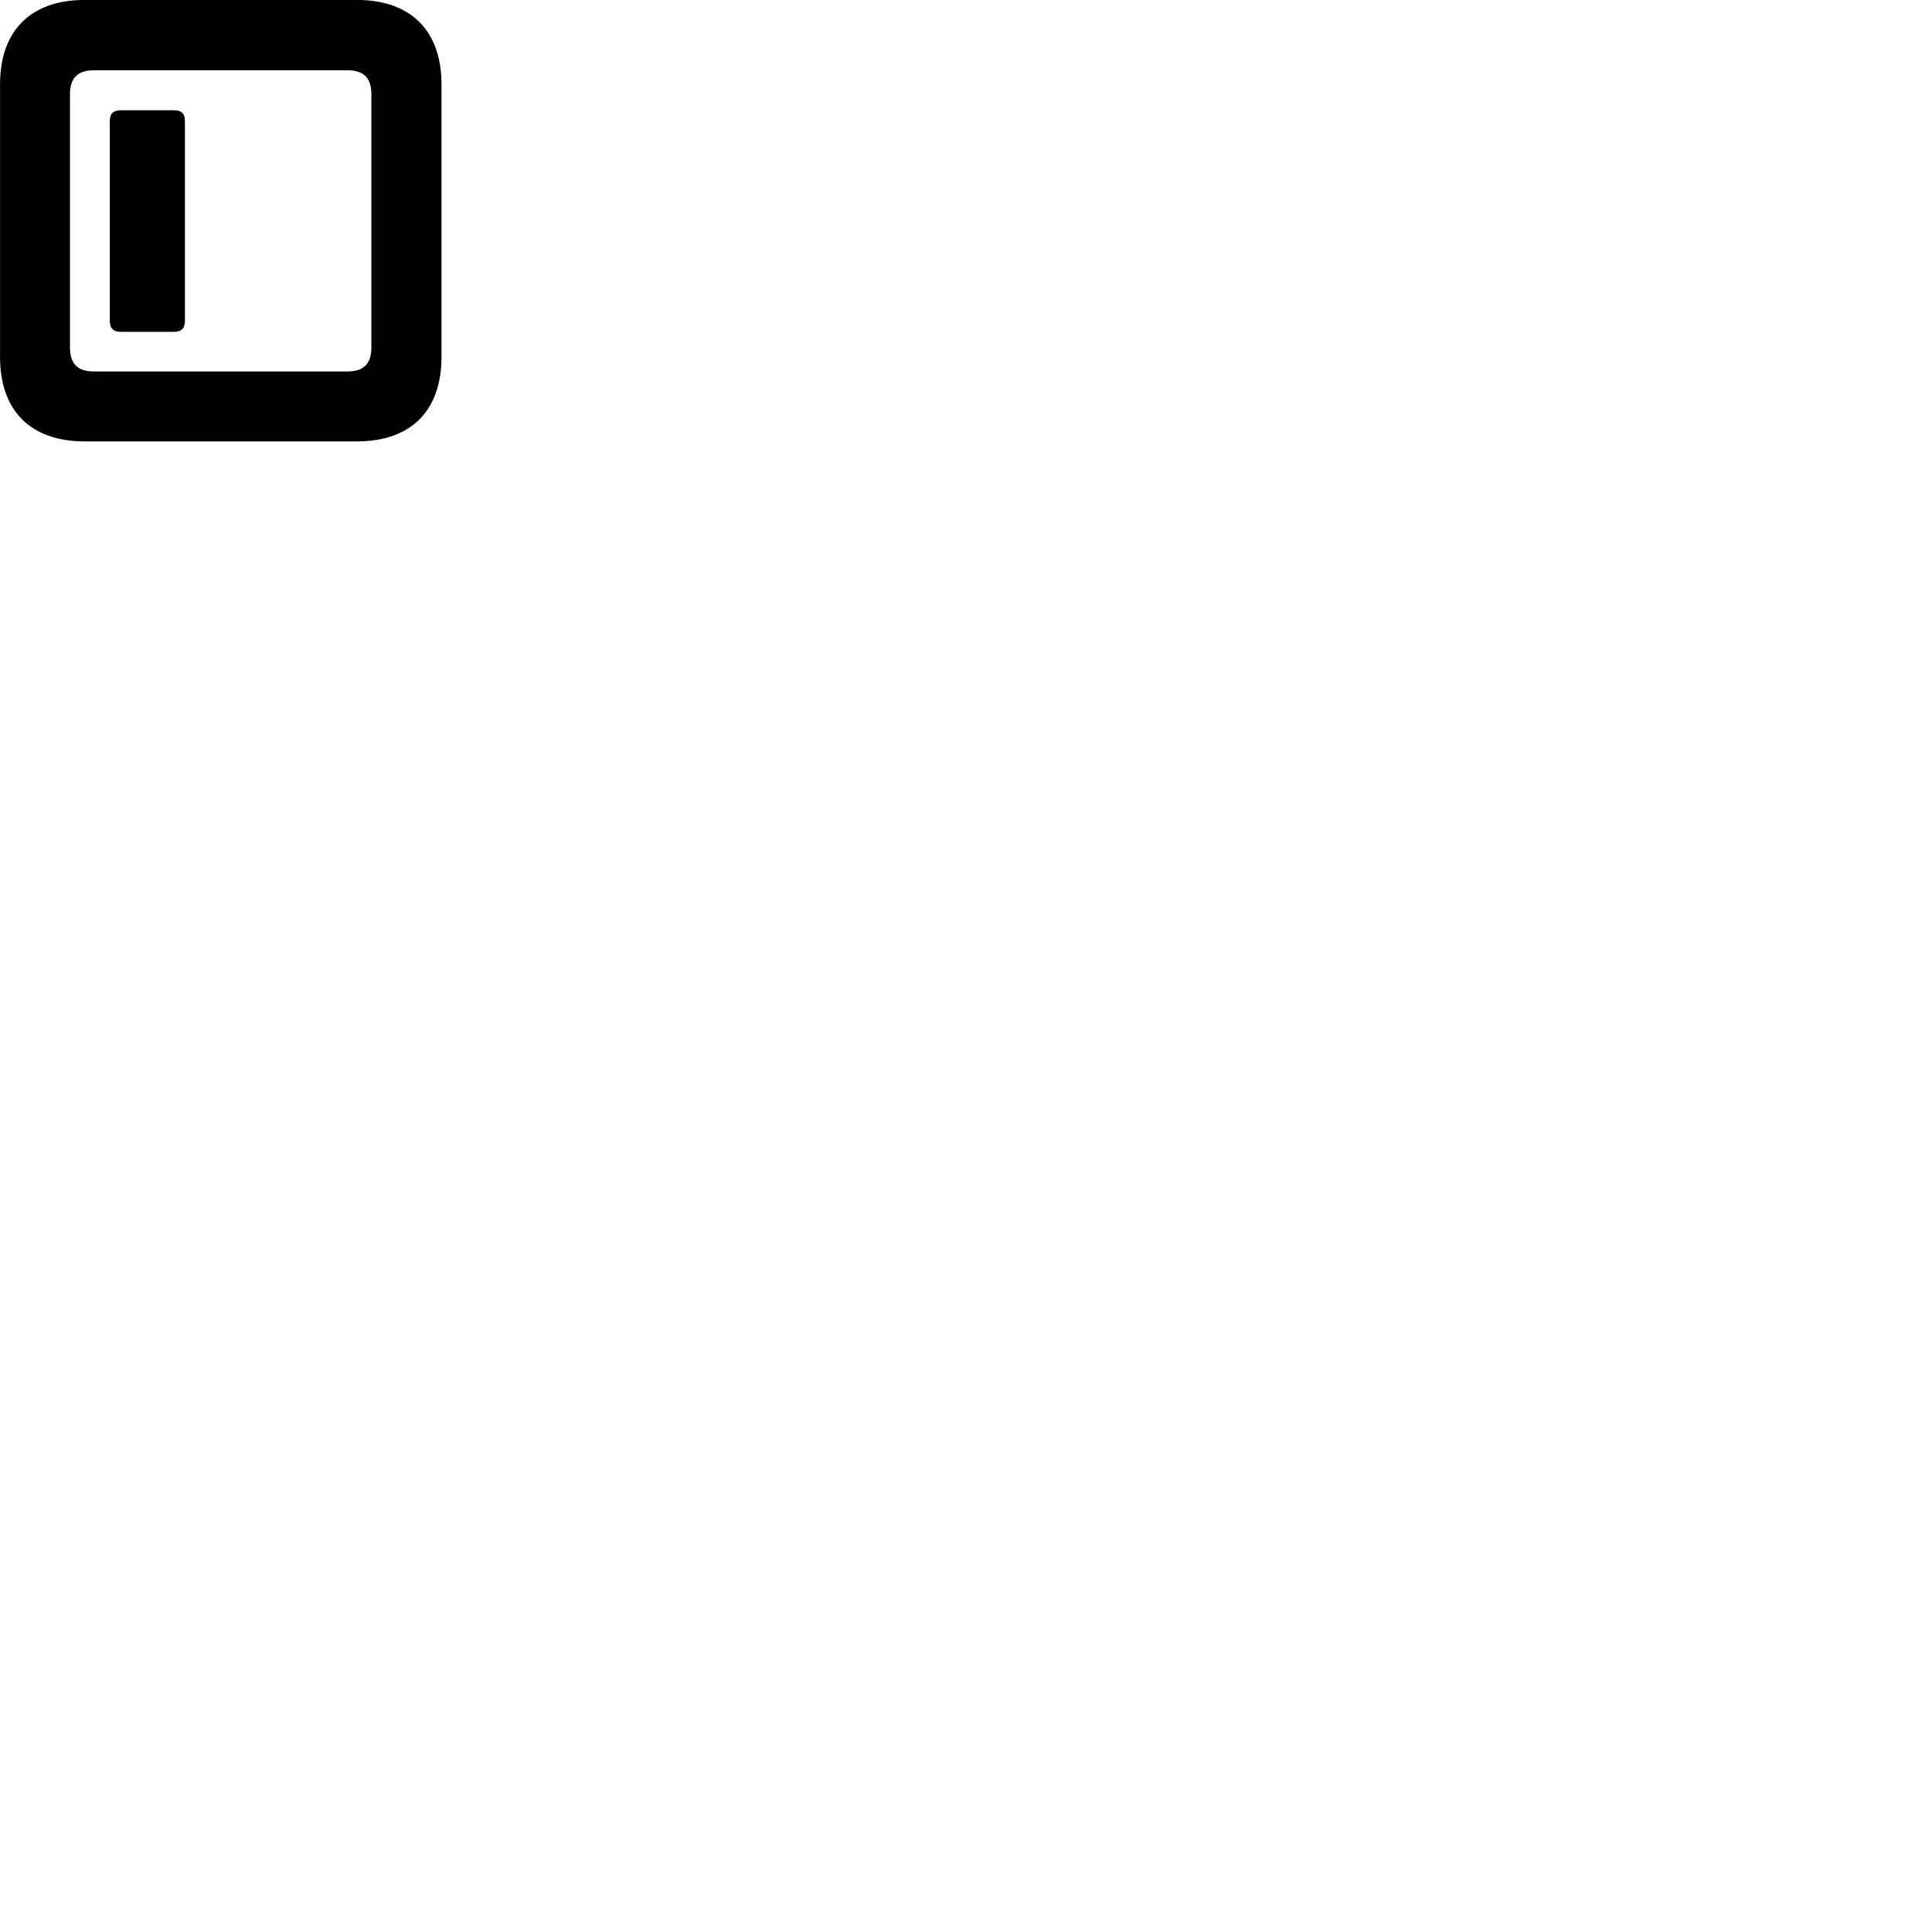 
        <svg xmlns="http://www.w3.org/2000/svg" viewBox="0 0 100 100">
            <path d="M4.382 22.847H18.472C21.262 22.847 22.852 21.267 22.852 18.477V4.367C22.852 1.587 21.262 -0.003 18.472 -0.003H4.382C1.592 -0.003 0.002 1.587 0.002 4.367V18.477C0.002 21.267 1.592 22.847 4.382 22.847ZM4.872 19.227C4.042 19.227 3.622 18.857 3.622 17.977V4.887C3.622 4.007 4.042 3.637 4.872 3.637H17.972C18.802 3.637 19.222 4.007 19.222 4.887V17.977C19.222 18.857 18.802 19.227 17.972 19.227ZM6.282 17.177H8.972C9.392 17.177 9.572 17.007 9.572 16.597V6.277C9.572 5.867 9.392 5.707 8.972 5.707H6.282C5.872 5.707 5.682 5.867 5.682 6.277V16.597C5.682 17.007 5.872 17.177 6.282 17.177Z" />
        </svg>
    